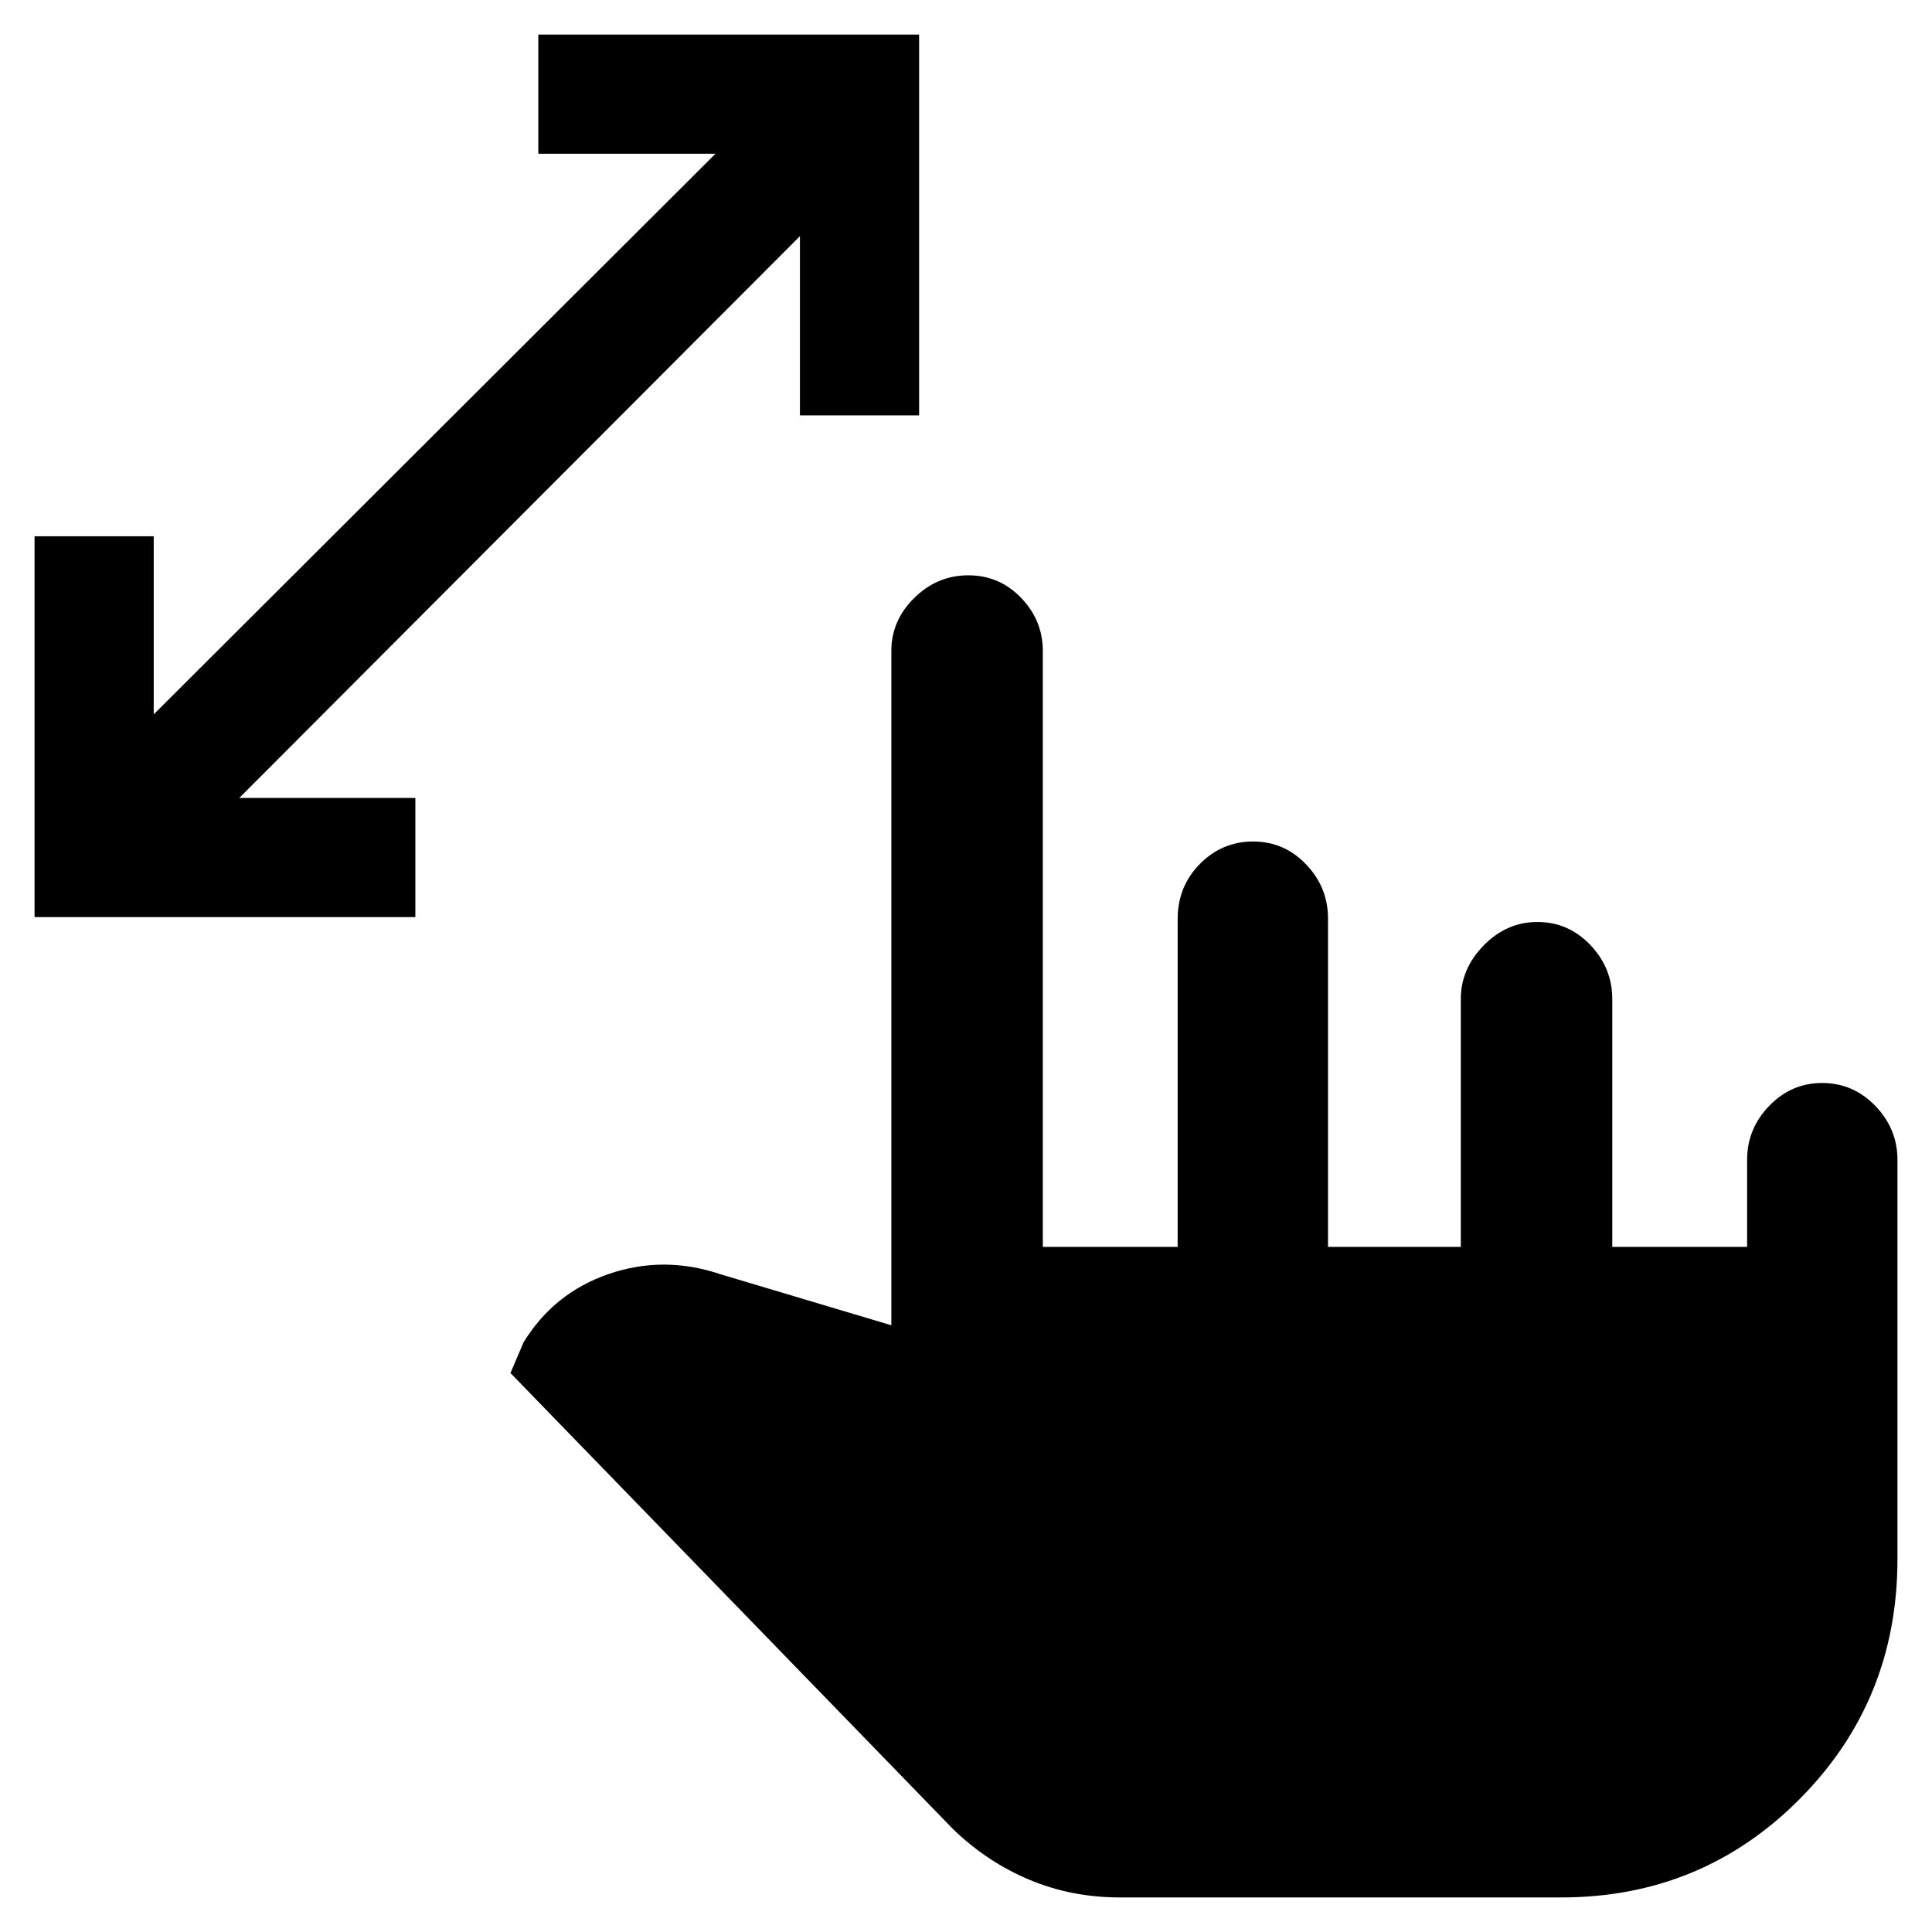 <svg xmlns="http://www.w3.org/2000/svg" height="48" viewBox="0 -960 960 960" width="48"><path d="M397.48-753.61v-89.04L118.91-563.52h87.48v59.22H17.17v-189.22h59.22v88.48l279.13-278.57h-88.04v-59.22H456.7v189.22h-59.22ZM556.52-17.17q-24.05 0-45.02-8.79-20.98-8.78-37.98-25.21L253.65-277.74l6.48-15.22q15.13-24.69 42.46-34.04 27.32-9.35 55.58.22l84.74 25.3v-335.09q0-15.14 11.41-26.35t26.85-11.21q15.44 0 26.22 11.21t10.78 26.35v296.14h67v-162.94q0-16.13 11.02-27.32 11.02-11.18 26.46-11.18 15.44 0 26.33 11.37 10.89 11.38 10.89 26.76v163.31h66v-123.28q0-14.85 11.36-26.51 11.37-11.65 26.74-11.65t26.26 11.43q10.9 11.43 10.9 26.89v123.12h67v-43.31q0-15.38 10.97-26.76 10.98-11.37 26.35-11.37 15.37 0 26.37 11.37 11.01 11.38 11.01 26.76v198.44q0 70.35-48.6 119.24T775.7-17.17H556.52Z"/></svg>